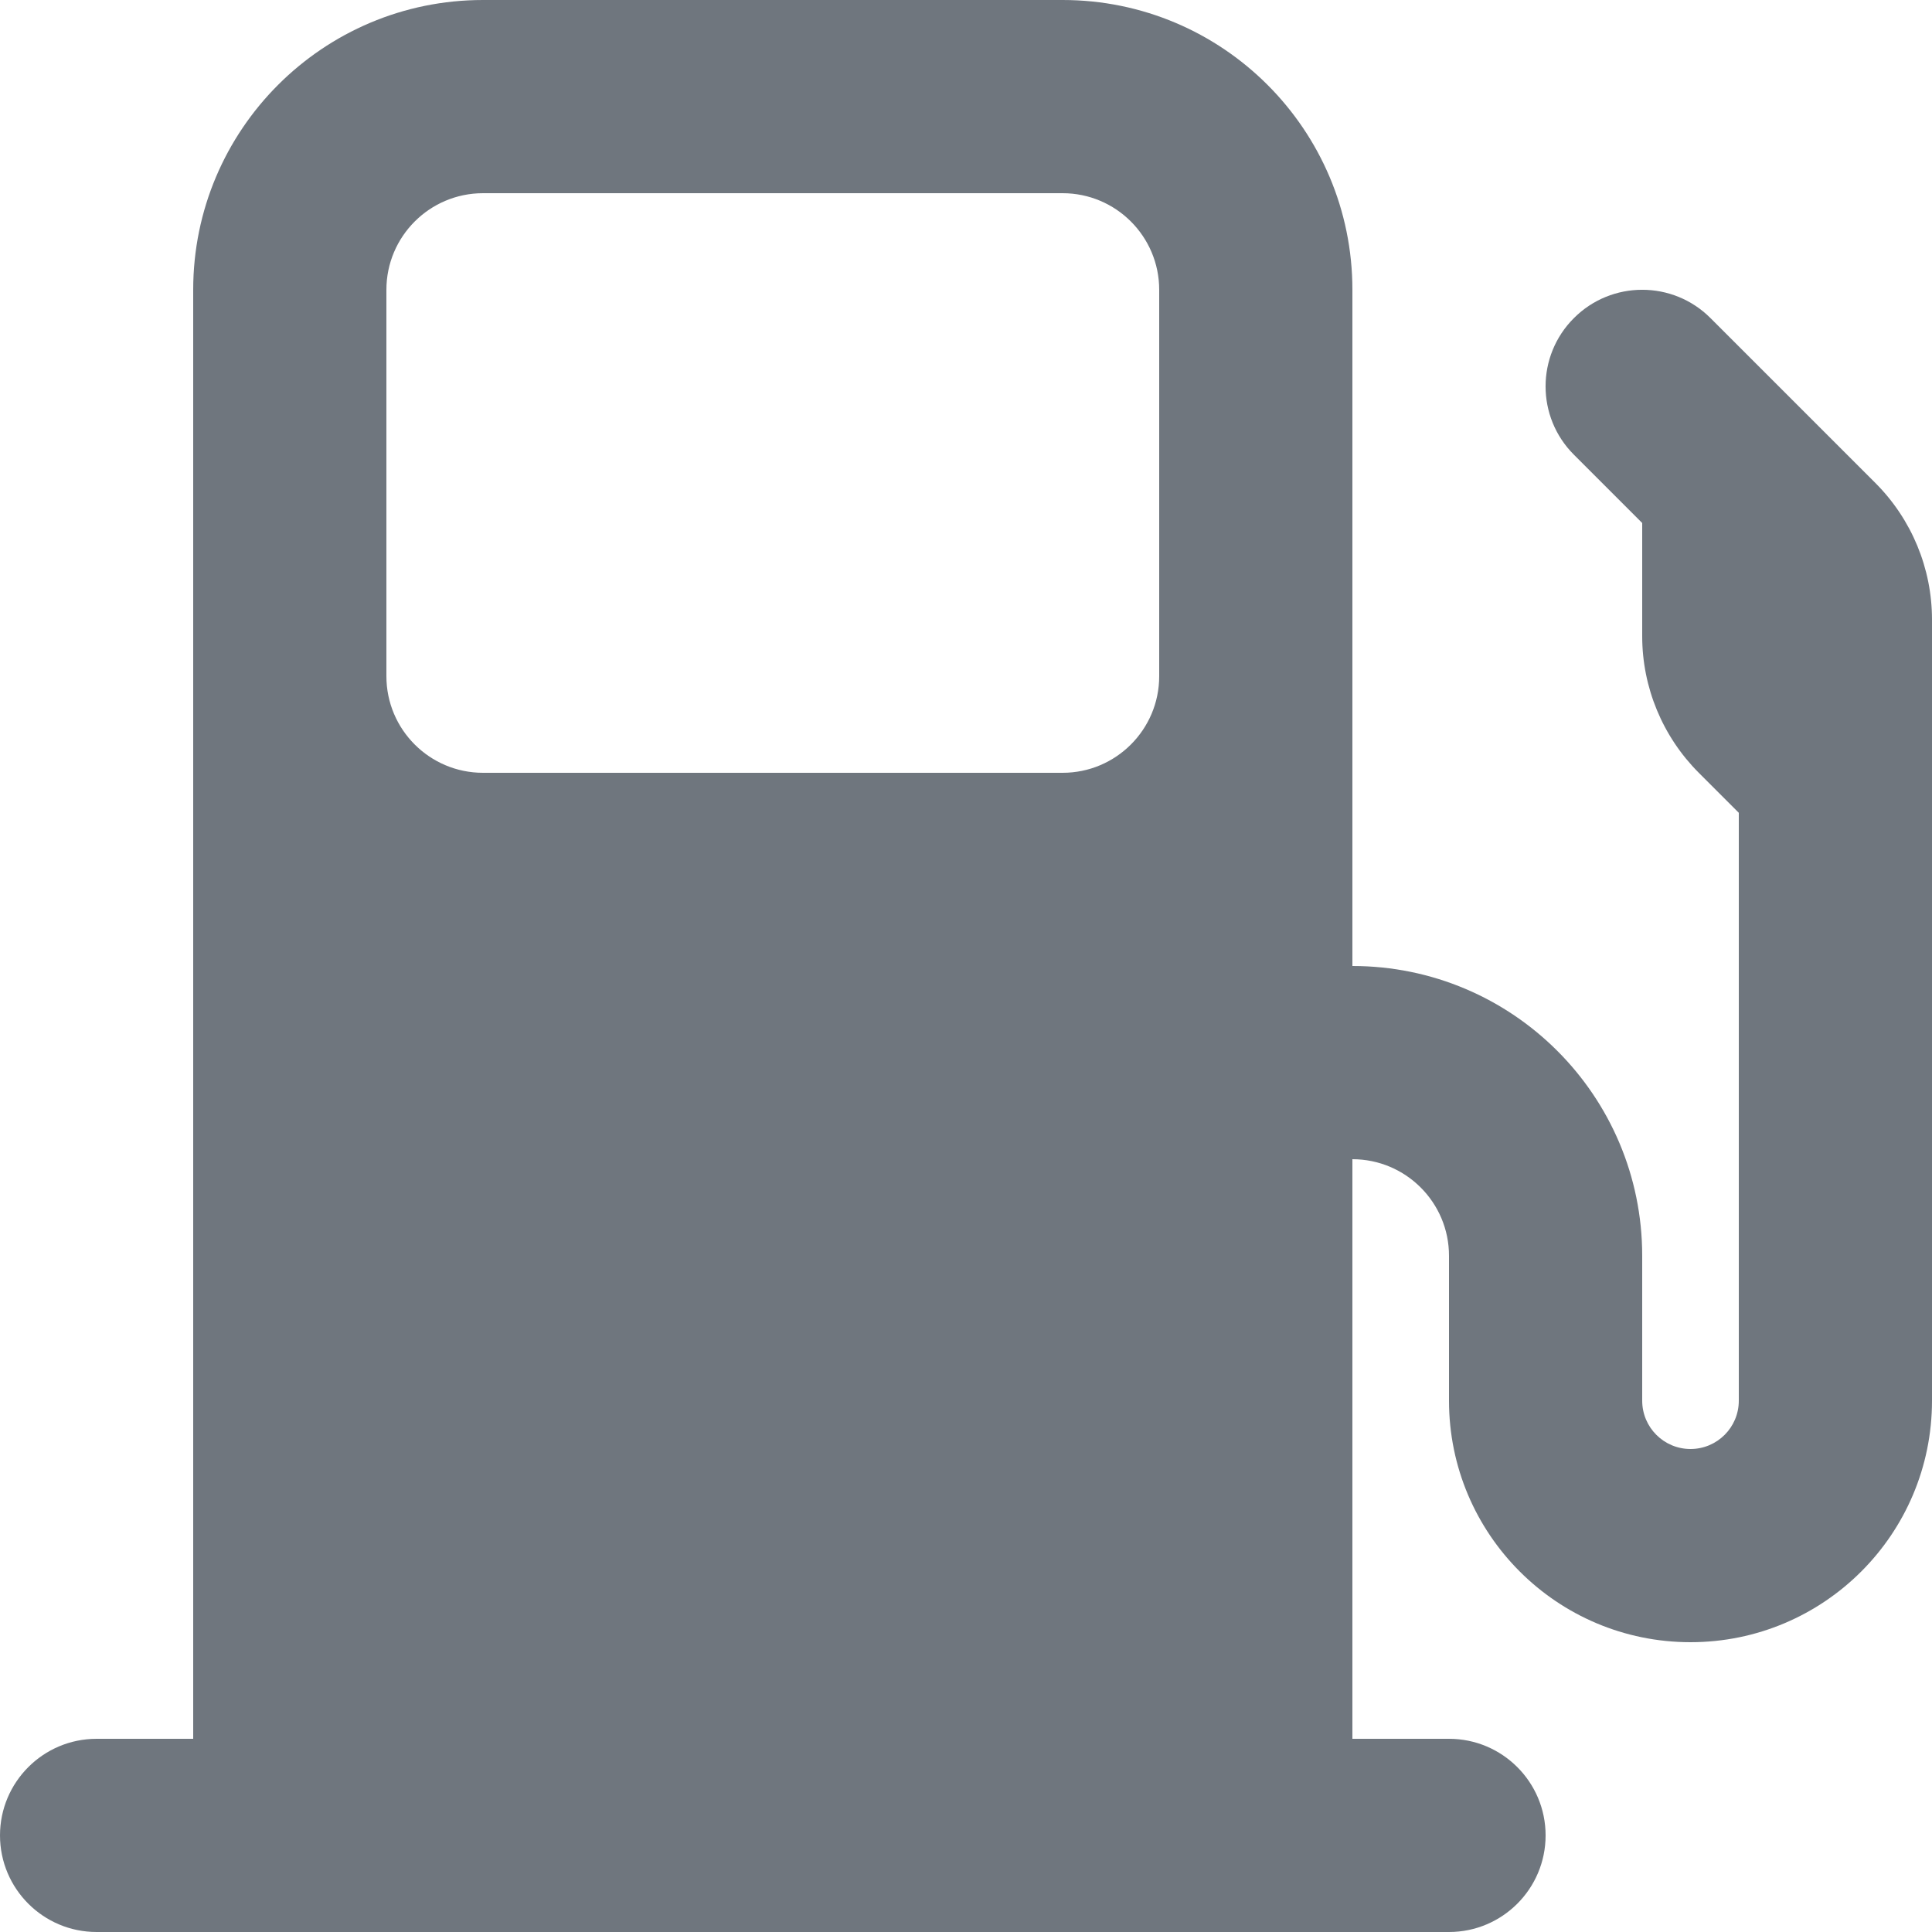 <?xml version="1.0" encoding="UTF-8"?>
<svg width="20px" height="20px" viewBox="0 0 20 20" version="1.1" xmlns="http://www.w3.org/2000/svg" xmlns:xlink="http://www.w3.org/1999/xlink">
    <title>UI icon/fuel/filled</title>
    <g id="👀-Icons" stroke="none" stroke-width="1" fill="none" fill-rule="evenodd">
        <g id="Subtract" transform="translate(-2, -2)" fill="#6F767E">
            <path d="M7,2 C5.343,2 4,3.343 4,5 L4,20 L3,20 C2.448,20 2,20.448 2,21 C2,21.552 2.448,22 3,22 L17,22 C17.552,22 18,21.552 18,21 C18,20.448 17.552,20 17,20 L16,20 L16,14 C16.552,14 17,14.448 17,15 L17,16.5 C17,17.881 18.119,19 19.5,19 C20.881,19 22,17.881 22,16.5 L22,8.414 C22,7.884 21.789,7.375 21.414,7 L19.707,5.293 C19.317,4.902 18.683,4.902 18.293,5.293 C17.902,5.683 17.902,6.317 18.293,6.707 L19,7.414 L19,8.586 C19,9.116 19.211,9.625 19.586,10 L20,10.414 L20,16.5 C20,16.776 19.776,17 19.5,17 C19.224,17 19,16.776 19,16.5 L19,15 C19,13.343 17.657,12 16,12 L16,5 C16,3.343 14.657,2 13,2 L7,2 Z M7,4 C6.448,4 6,4.448 6,5 L6,9 C6,9.552 6.448,10 7,10 L13,10 C13.552,10 14,9.552 14,9 L14,5 C14,4.448 13.552,4 13,4 L7,4 Z"></path>
        </g>
    </g>
</svg>